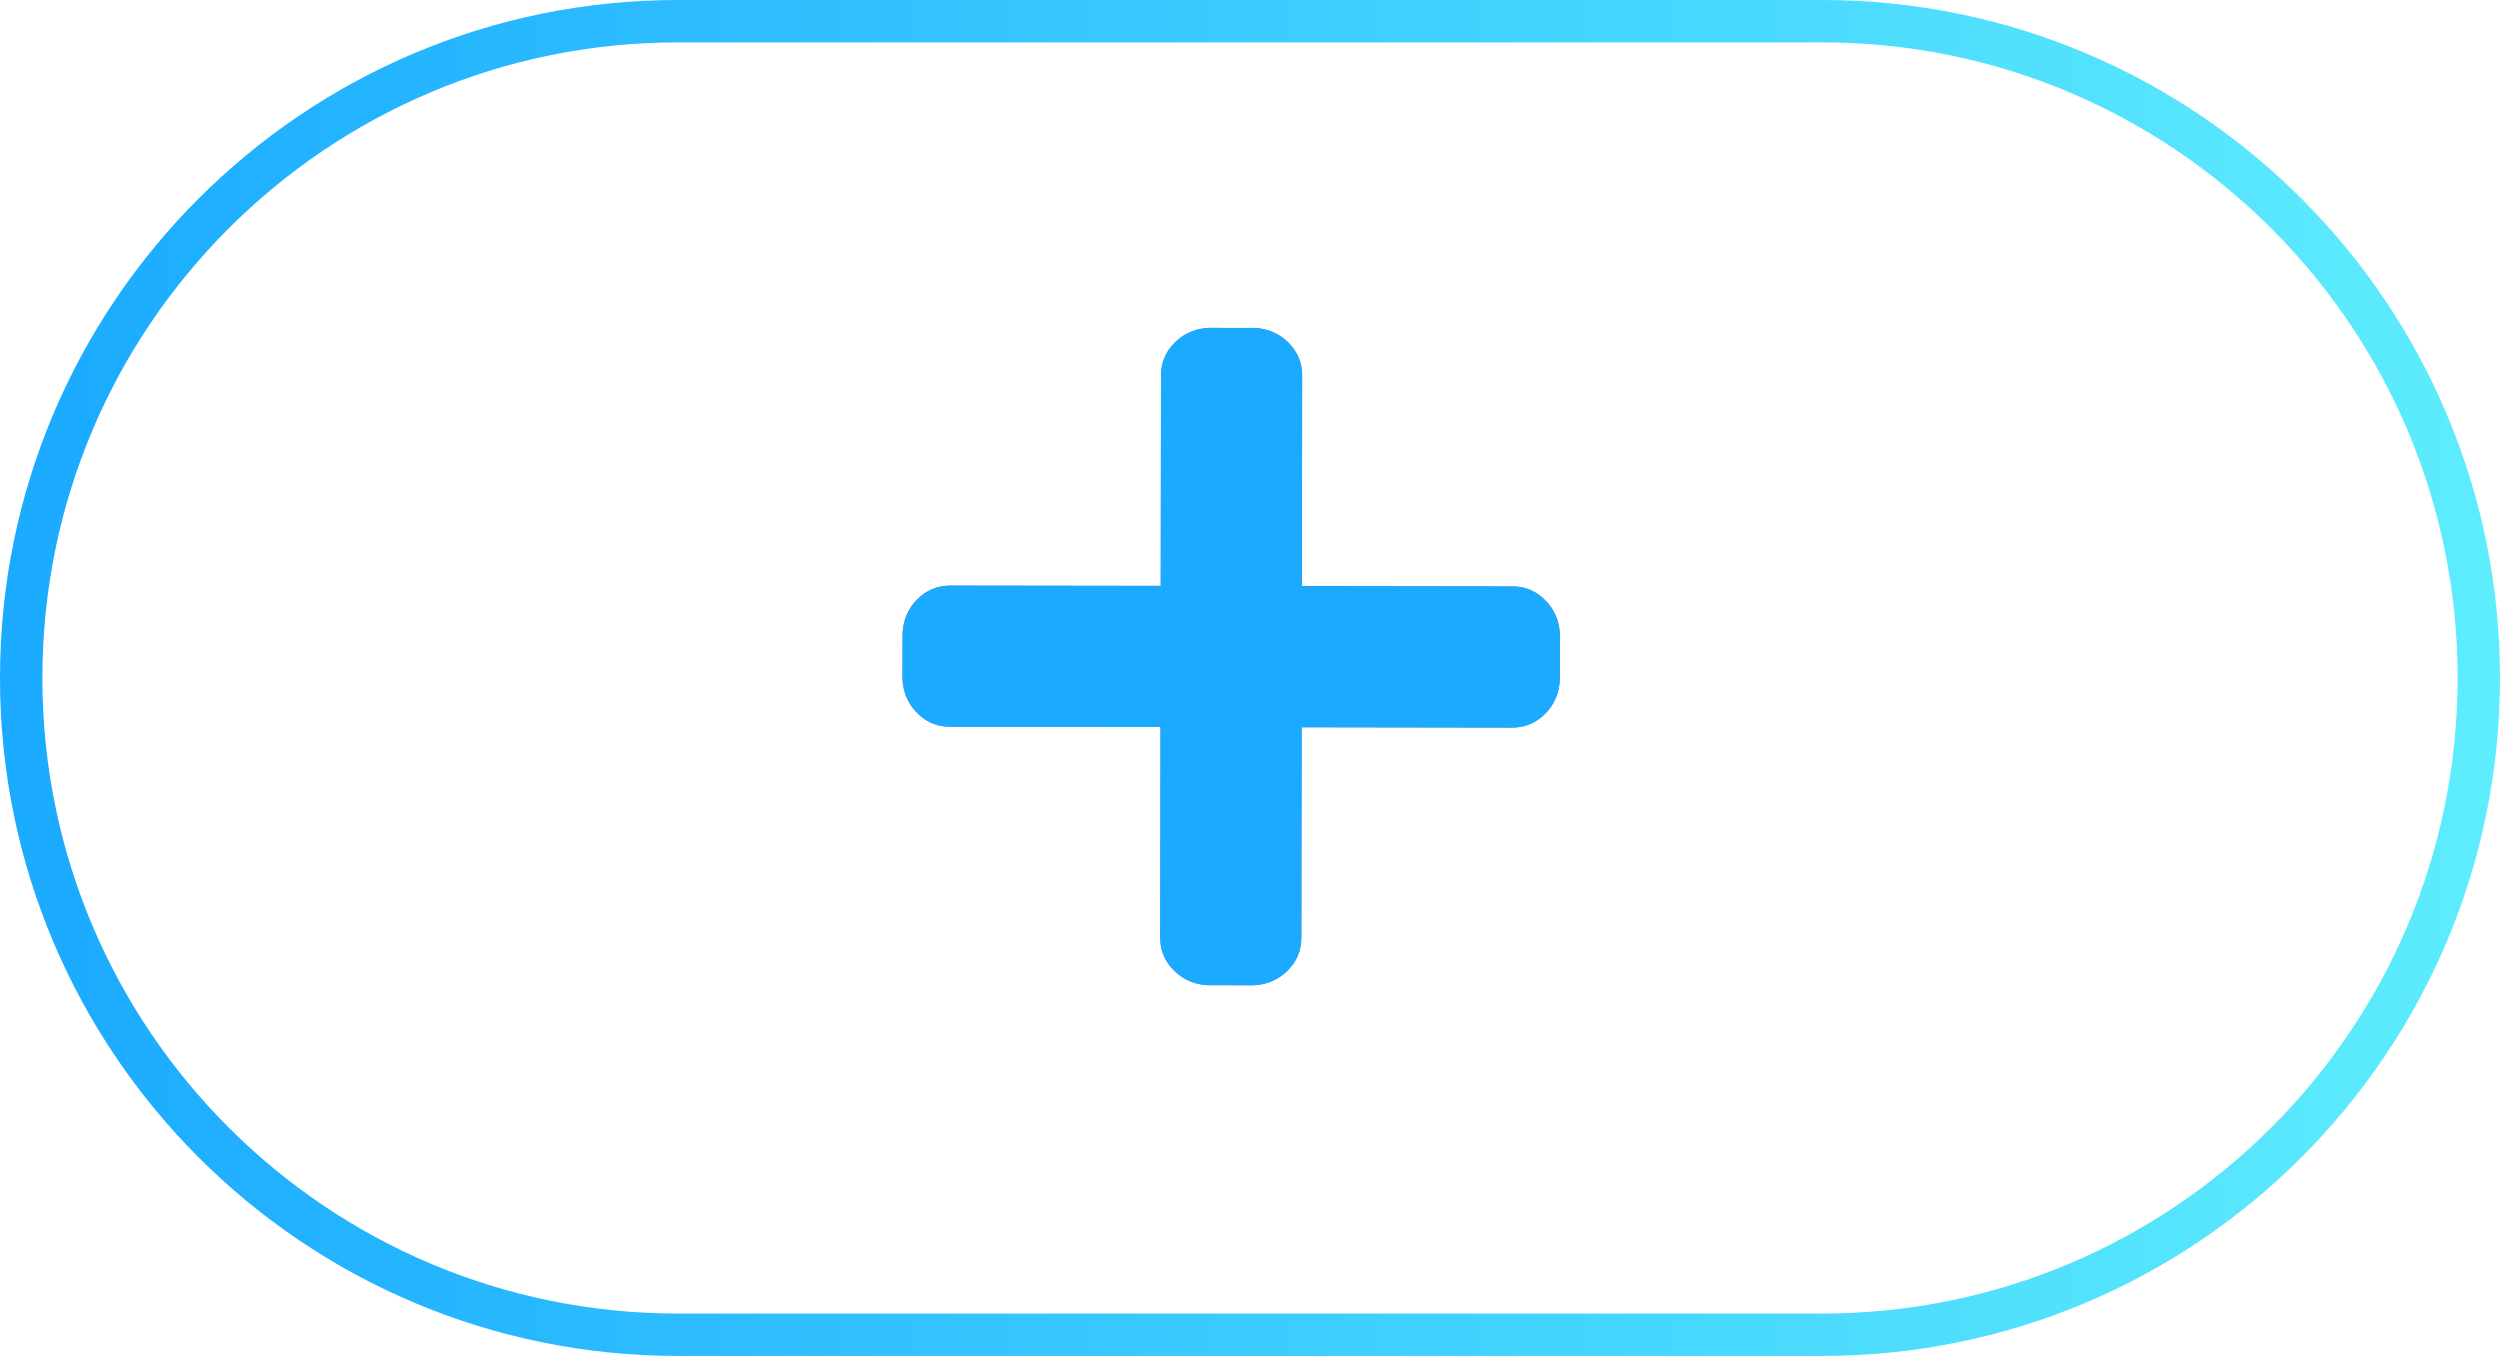 <svg width="59" height="32" viewBox="0 0 59 32" fill="none" xmlns="http://www.w3.org/2000/svg">
<path d="M0.5 16C0.5 7.44 7.44 0.5 16 0.5H43C51.56 0.5 58.5 7.44 58.5 16C58.5 24.56 51.56 31.5 43 31.5H16C7.44 31.5 0.5 24.56 0.5 16Z" stroke="url(#paint0_linear)"/>
<path d="M30.719 17.163L30.712 22.135C30.711 22.433 30.603 22.69 30.387 22.905C30.172 23.12 29.907 23.236 29.591 23.252L28.498 23.251C28.183 23.233 27.918 23.117 27.703 22.901C27.488 22.686 27.38 22.429 27.381 22.13L27.388 17.158L22.416 17.151C22.118 17.151 21.861 17.043 21.646 16.827C21.431 16.611 21.315 16.346 21.299 16.031L21.301 14.937C21.318 14.622 21.434 14.357 21.65 14.142C21.866 13.927 22.123 13.82 22.421 13.82L27.393 13.827L27.4 8.855C27.4 8.557 27.509 8.3 27.724 8.085C27.94 7.87 28.205 7.755 28.52 7.738L29.614 7.74C29.929 7.757 30.194 7.873 30.409 8.089C30.624 8.305 30.732 8.562 30.731 8.86L30.724 13.832L35.696 13.839C35.994 13.84 36.251 13.948 36.466 14.164C36.681 14.379 36.797 14.645 36.813 14.96L36.811 16.053C36.794 16.368 36.678 16.633 36.462 16.849C36.246 17.064 35.989 17.171 35.691 17.171L30.719 17.163Z" fill="#8776CC"/>
<path d="M30.719 17.163L30.712 22.135C30.711 22.433 30.603 22.69 30.387 22.905C30.172 23.12 29.907 23.236 29.591 23.252L28.498 23.251C28.183 23.233 27.918 23.117 27.703 22.901C27.488 22.686 27.38 22.429 27.381 22.13L27.388 17.158L22.416 17.151C22.118 17.151 21.861 17.043 21.646 16.827C21.431 16.611 21.315 16.346 21.299 16.031L21.301 14.937C21.318 14.622 21.434 14.357 21.65 14.142C21.866 13.927 22.123 13.82 22.421 13.82L27.393 13.827L27.4 8.855C27.4 8.557 27.509 8.3 27.724 8.085C27.94 7.87 28.205 7.755 28.52 7.738L29.614 7.74C29.929 7.757 30.194 7.873 30.409 8.089C30.624 8.305 30.732 8.562 30.731 8.86L30.724 13.832L35.696 13.839C35.994 13.84 36.251 13.948 36.466 14.164C36.681 14.379 36.797 14.645 36.813 14.96L36.811 16.053C36.794 16.368 36.678 16.633 36.462 16.849C36.246 17.064 35.989 17.171 35.691 17.171L30.719 17.163Z" fill="#1AAAFF"/>
<defs>
<linearGradient id="paint0_linear" x1="0" y1="16" x2="59" y2="16" gradientUnits="userSpaceOnUse">
<stop stop-color="#1AAAFF"/>
<stop offset="1" stop-color="#5EEDFD"/>
</linearGradient>
</defs>
</svg>
